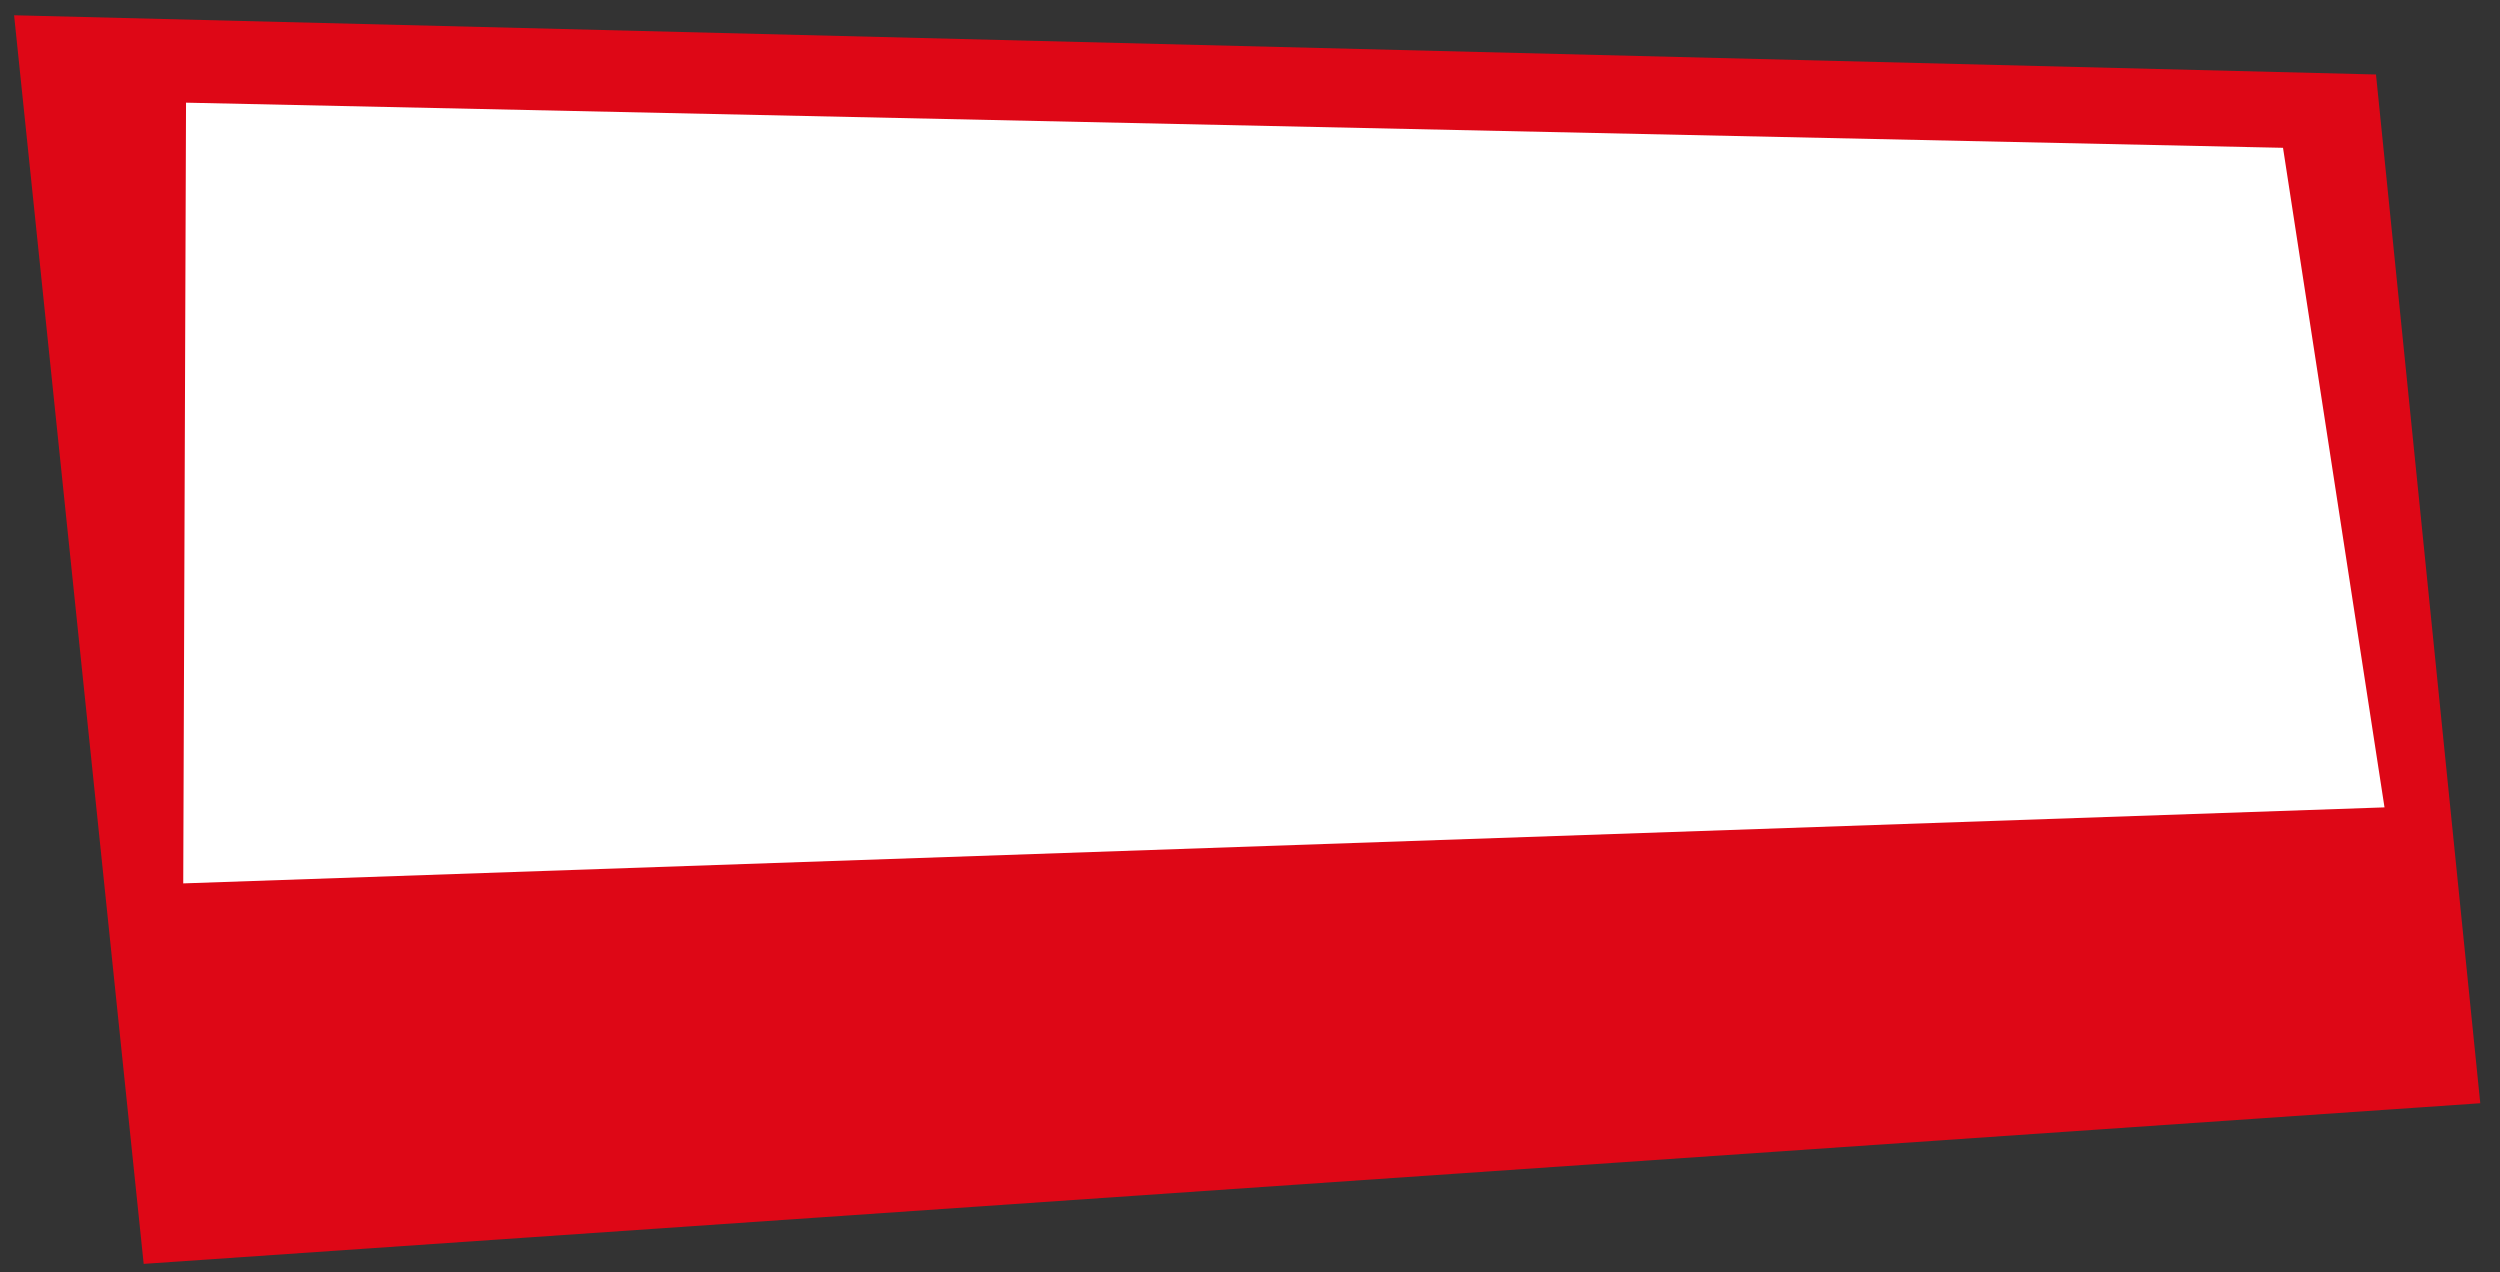 <?xml version="1.0" encoding="UTF-8" standalone="no"?>
<!-- Created with Inkscape (http://www.inkscape.org/) -->

<svg
   xmlns:dc="http://purl.org/dc/elements/1.1/"
   xmlns:cc="http://creativecommons.org/ns#"
   xmlns:rdf="http://www.w3.org/1999/02/22-rdf-syntax-ns#"
   xmlns:svg="http://www.w3.org/2000/svg"
   xmlns="http://www.w3.org/2000/svg"
   xmlns:sodipodi="http://sodipodi.sourceforge.net/DTD/sodipodi-0.dtd"
   xmlns:inkscape="http://www.inkscape.org/namespaces/inkscape"
   width="29.633mm"
   height="15.081mm"
   viewBox="0 0 29.633 15.081"
   version="1.1"
   id="svg153"
   inkscape:version="0.92.5 (2060ec1f9f, 2020-04-08)"
   sodipodi:docname="19_label_alt.svg">
  <rect x="0" y="0" width="29.633" height="15.081" fill="#333333" stroke="none"/>
  <defs
     id="defs147" />
  <sodipodi:namedview
     id="base"
     pagecolor="#ffffff"
     bordercolor="#666666"
     borderopacity="1.0"
     inkscape:pageopacity="0.0"
     inkscape:pageshadow="2"
     inkscape:zoom="7.9195959"
     inkscape:cx="31.527638"
     inkscape:cy="22.635958"
     inkscape:document-units="mm"
     inkscape:current-layer="layer1"
     showgrid="false"
     inkscape:snap-global="false"
     inkscape:window-width="1858"
     inkscape:window-height="953"
     inkscape:window-x="1950"
     inkscape:window-y="95"
     inkscape:window-maximized="0" />
  <g
     inkscape:label="Layer 1"
     inkscape:groupmode="layer"
     id="layer1"
     transform="translate(-94.796,-51.334)">
    <path
       style="fill:#de0716;stroke:none;stroke-width:0.265px;stroke-linecap:butt;stroke-linejoin:miter;stroke-opacity:1;fill-opacity:1"
       d="m 94.963,51.515 27.996,0.702 1.236,12.194 -27.696,1.904 z"
       id="path166"
       inkscape:connector-curvature="0" />
    <path
       style="fill:#ffffff;stroke:none;stroke-width:0.265px;stroke-linecap:butt;stroke-linejoin:miter;stroke-opacity:1"
       d="m 96.968,61.805 0.033,-9.254 24.856,0.535 1.203,7.818 z"
       id="path168"
       inkscape:connector-curvature="0" />
  </g>
</svg>
